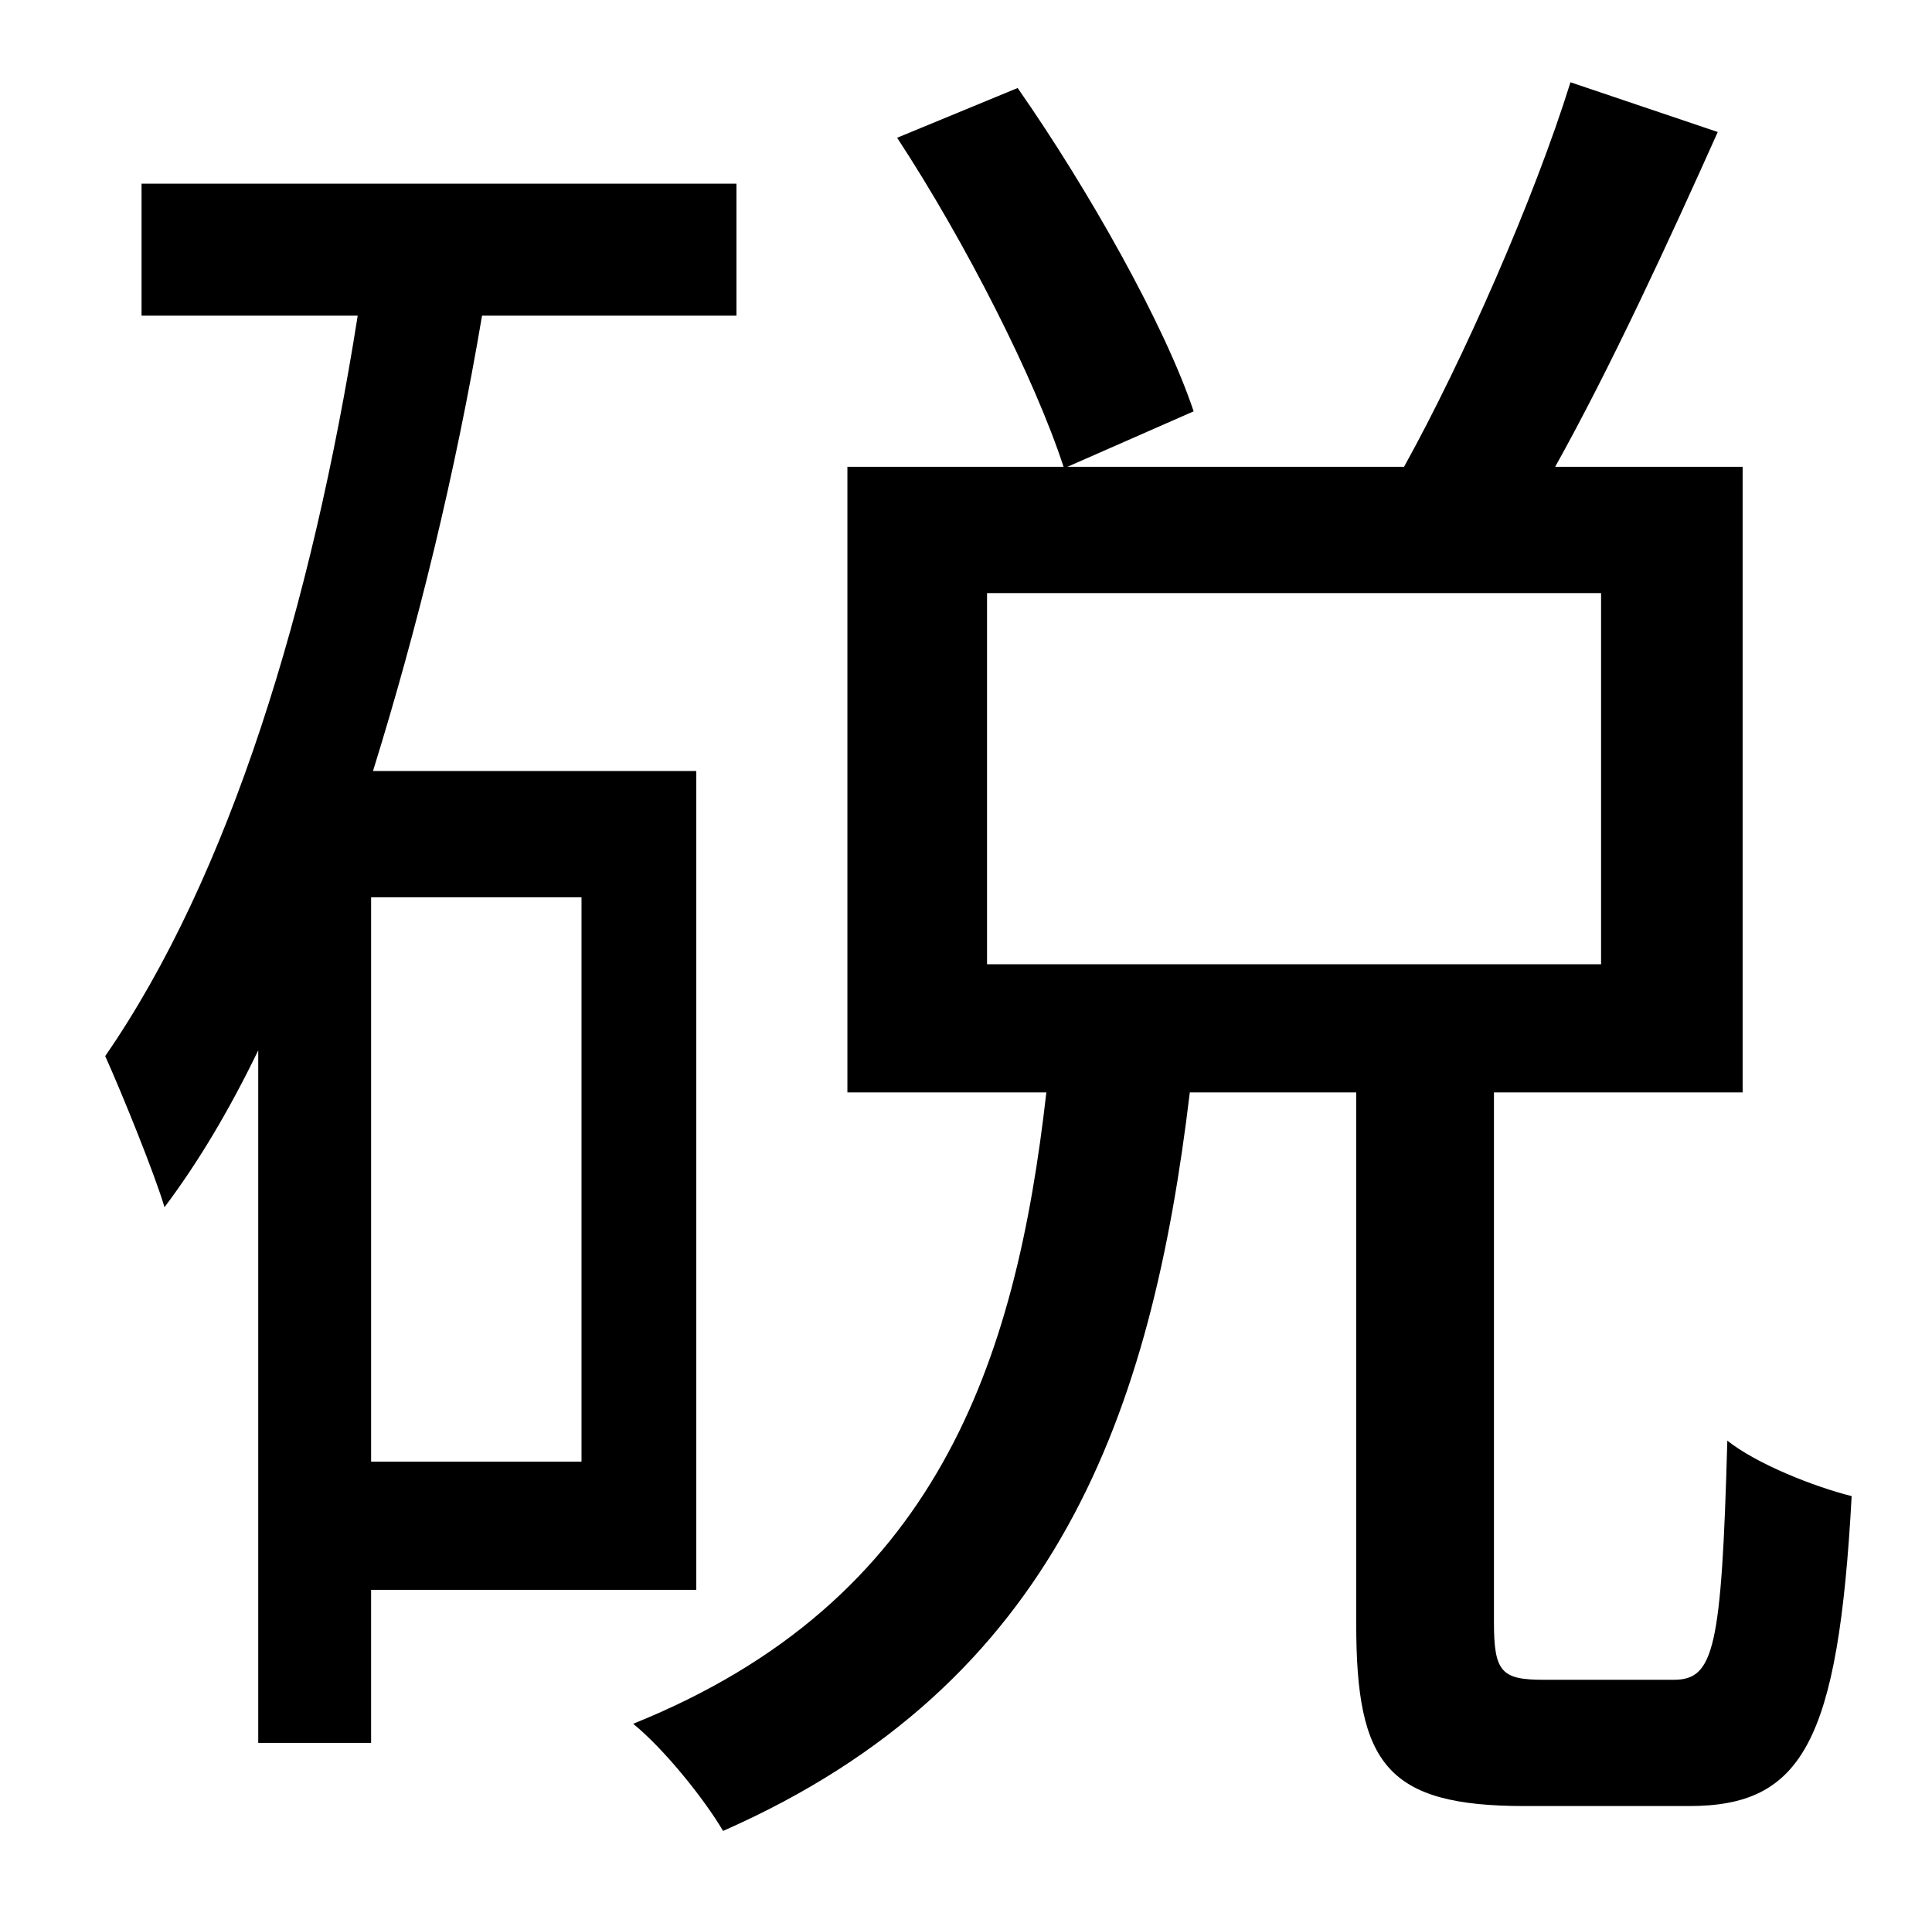 <?xml version="1.0" standalone="no"?>
<!DOCTYPE svg PUBLIC "-//W3C//DTD SVG 1.1//EN" "http://www.w3.org/Graphics/SVG/1.1/DTD/svg11.dtd" >
<svg xmlns="http://www.w3.org/2000/svg" xmlns:xlink="http://www.w3.org/1999/xlink" version="1.1" viewBox="-10 0 1010 1000">
   <path fill="currentColor"
d="M294 764v-295h-110v295h110zM354 831h-170v80h-59v-362c-15 31 -31 58 -49 82c-5 -17 -22 -59 -31 -79c65 -94 108 -235 132 -387h-113v-69h311v69h-133c-14 83 -34 164 -57 238h169v428zM506 310v194h321v-194h-321zM797 878h68c21 0 25 -16 28 -125c15 12 45 24 65 29
c-7 129 -26 162 -85 162h-86c-72 0 -88 -22 -88 -95v-278h-87c-20 167 -69 309 -244 386c-10 -17 -31 -43 -47 -56c159 -64 200 -189 216 -330h-104v-327h113c-15 -46 -51 -117 -87 -172l63 -26c37 53 77 124 92 169l-66 29h176c31 -56 68 -140 87 -201l77 26
c-26 58 -56 123 -85 175h98v327h-130v277c0 26 4 30 26 30z" />
</svg>
